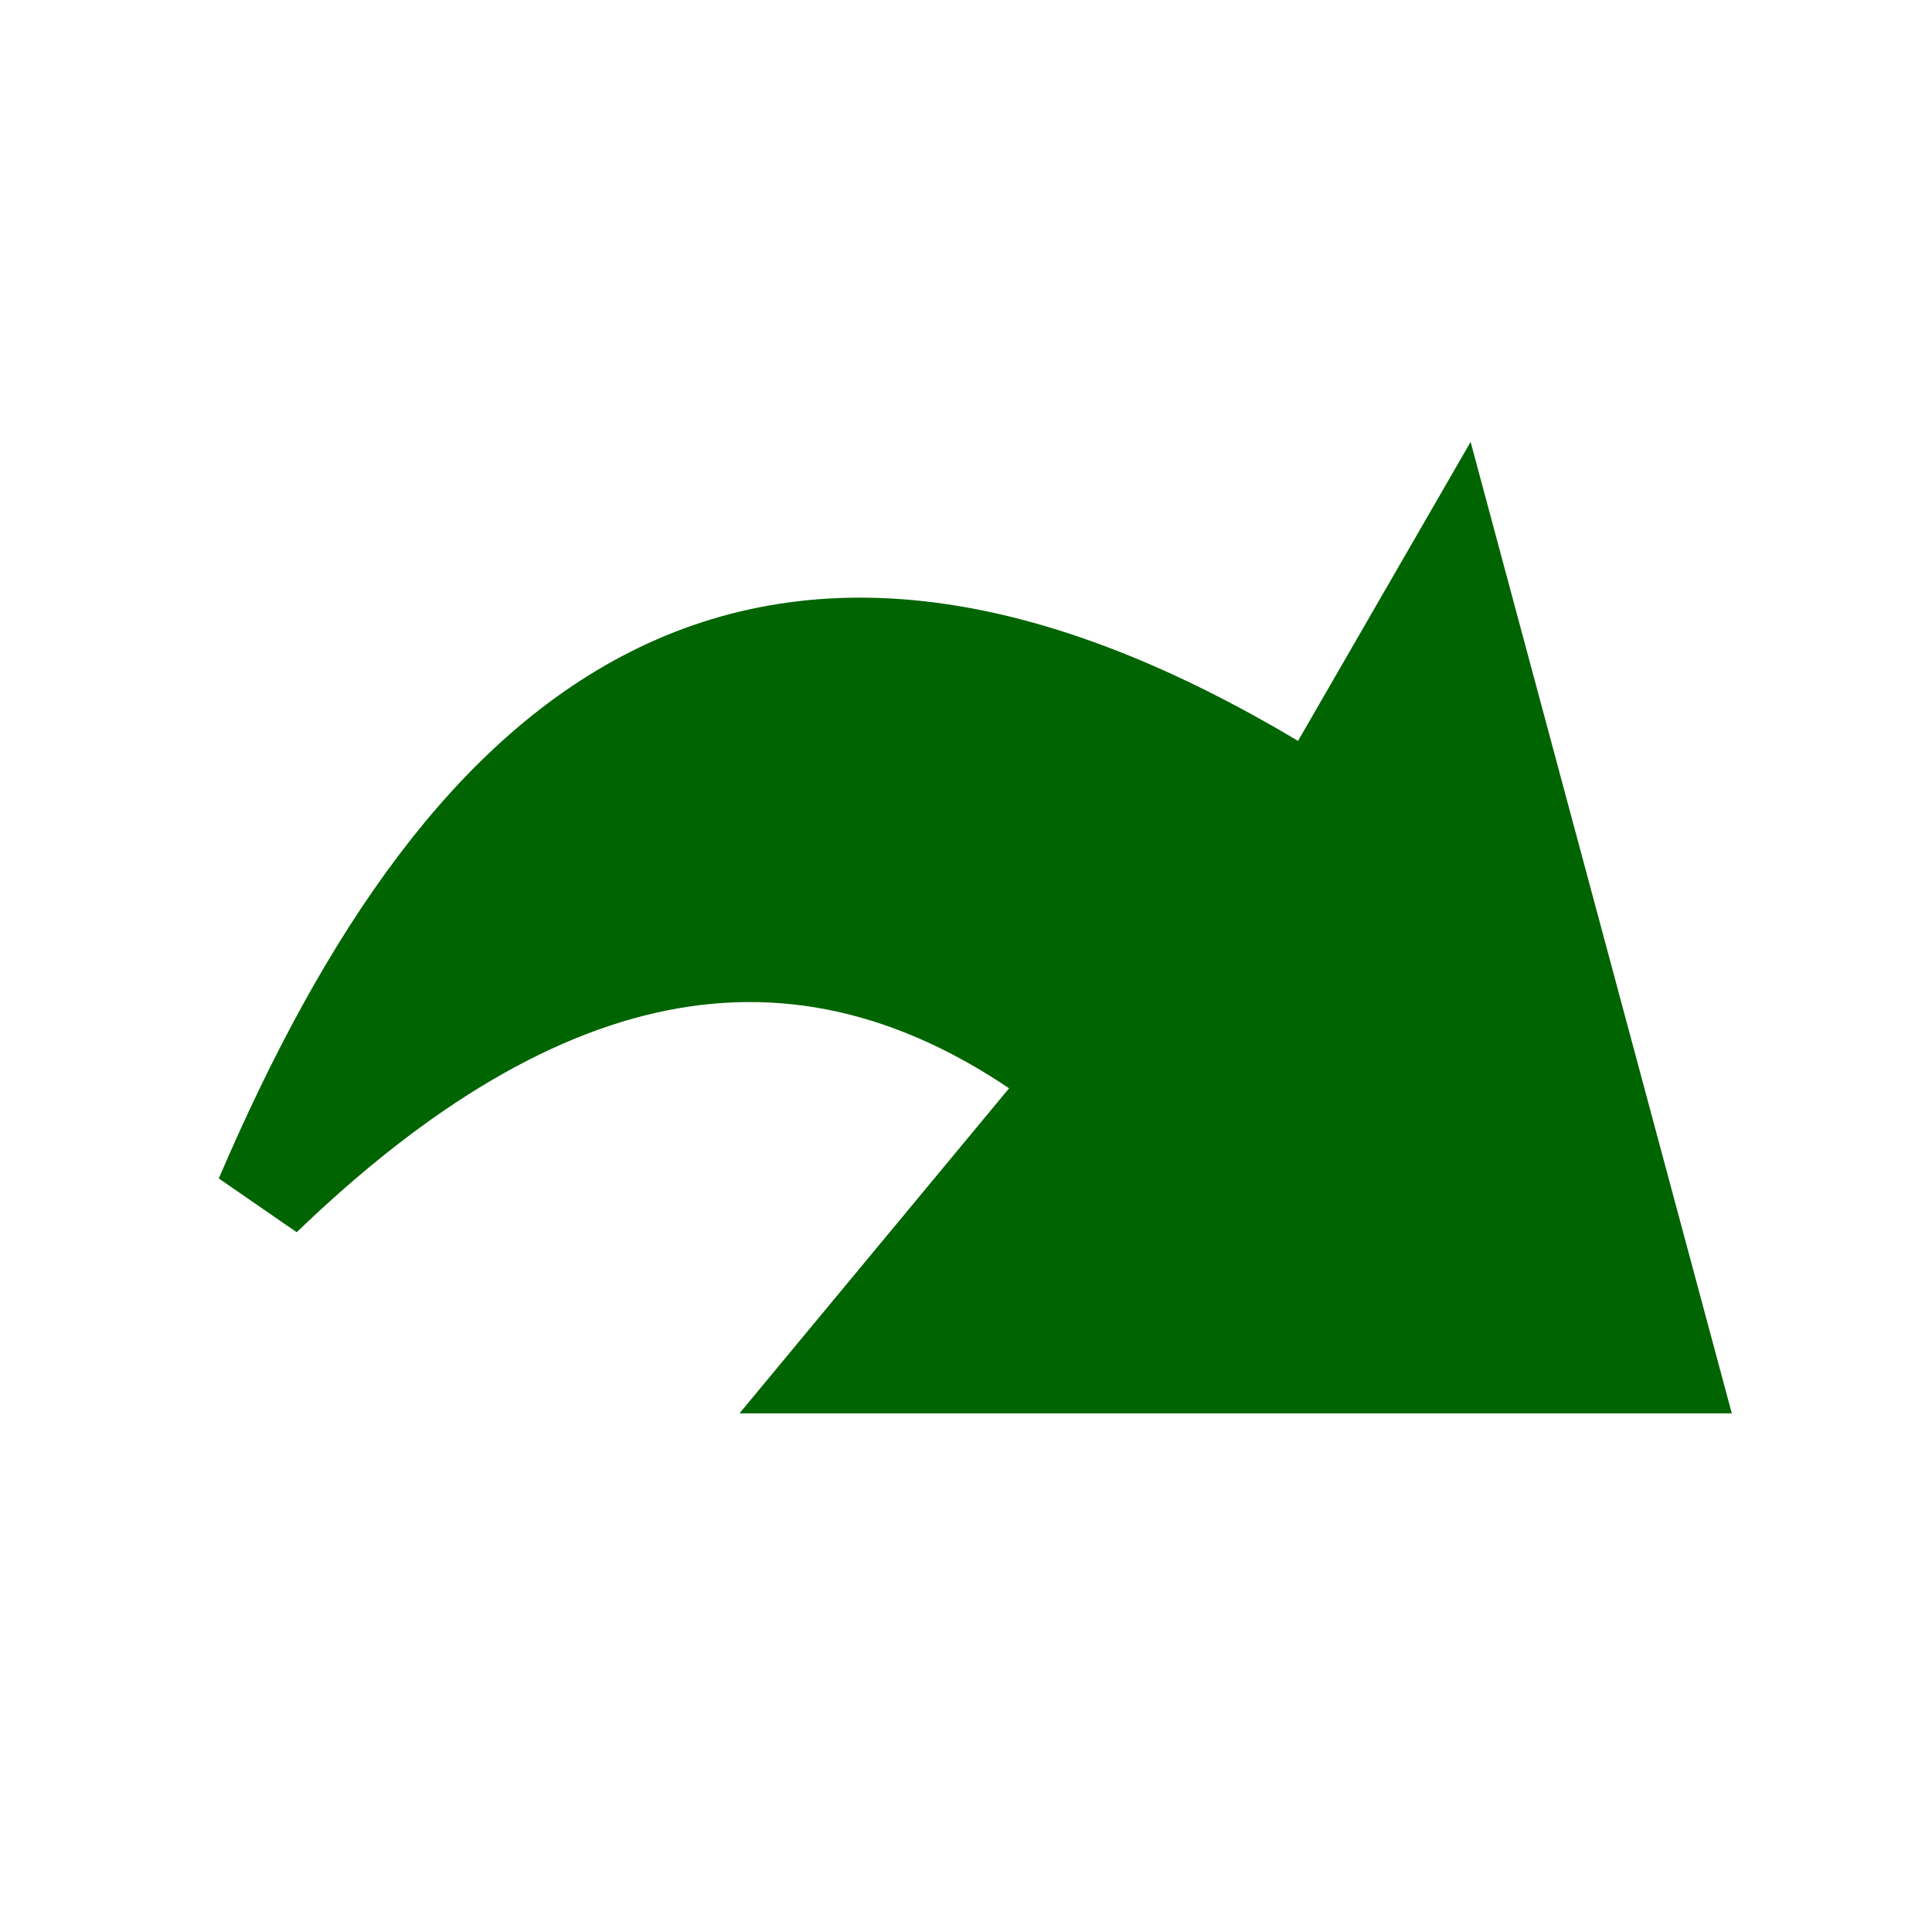 <?xml version="1.0" encoding="utf-8"?>
<svg viewBox="0 0 100 100" width="1080px" height="1080px" xmlns="http://www.w3.org/2000/svg"
  stroke="rgb(0,100,0)" stroke-width="5" fill="rgb(0,100,0)">
  <path
    d="M 43.597 70.655 L 86.377 70.655 L 75.27 29.345 L 68.062 41.831 C 39.65 23.653 24.273 37.103 13.623 61.98 C 27.67 48.44 41.761 44.86 55.854 55.876 L 43.597 70.655 z" />
</svg>